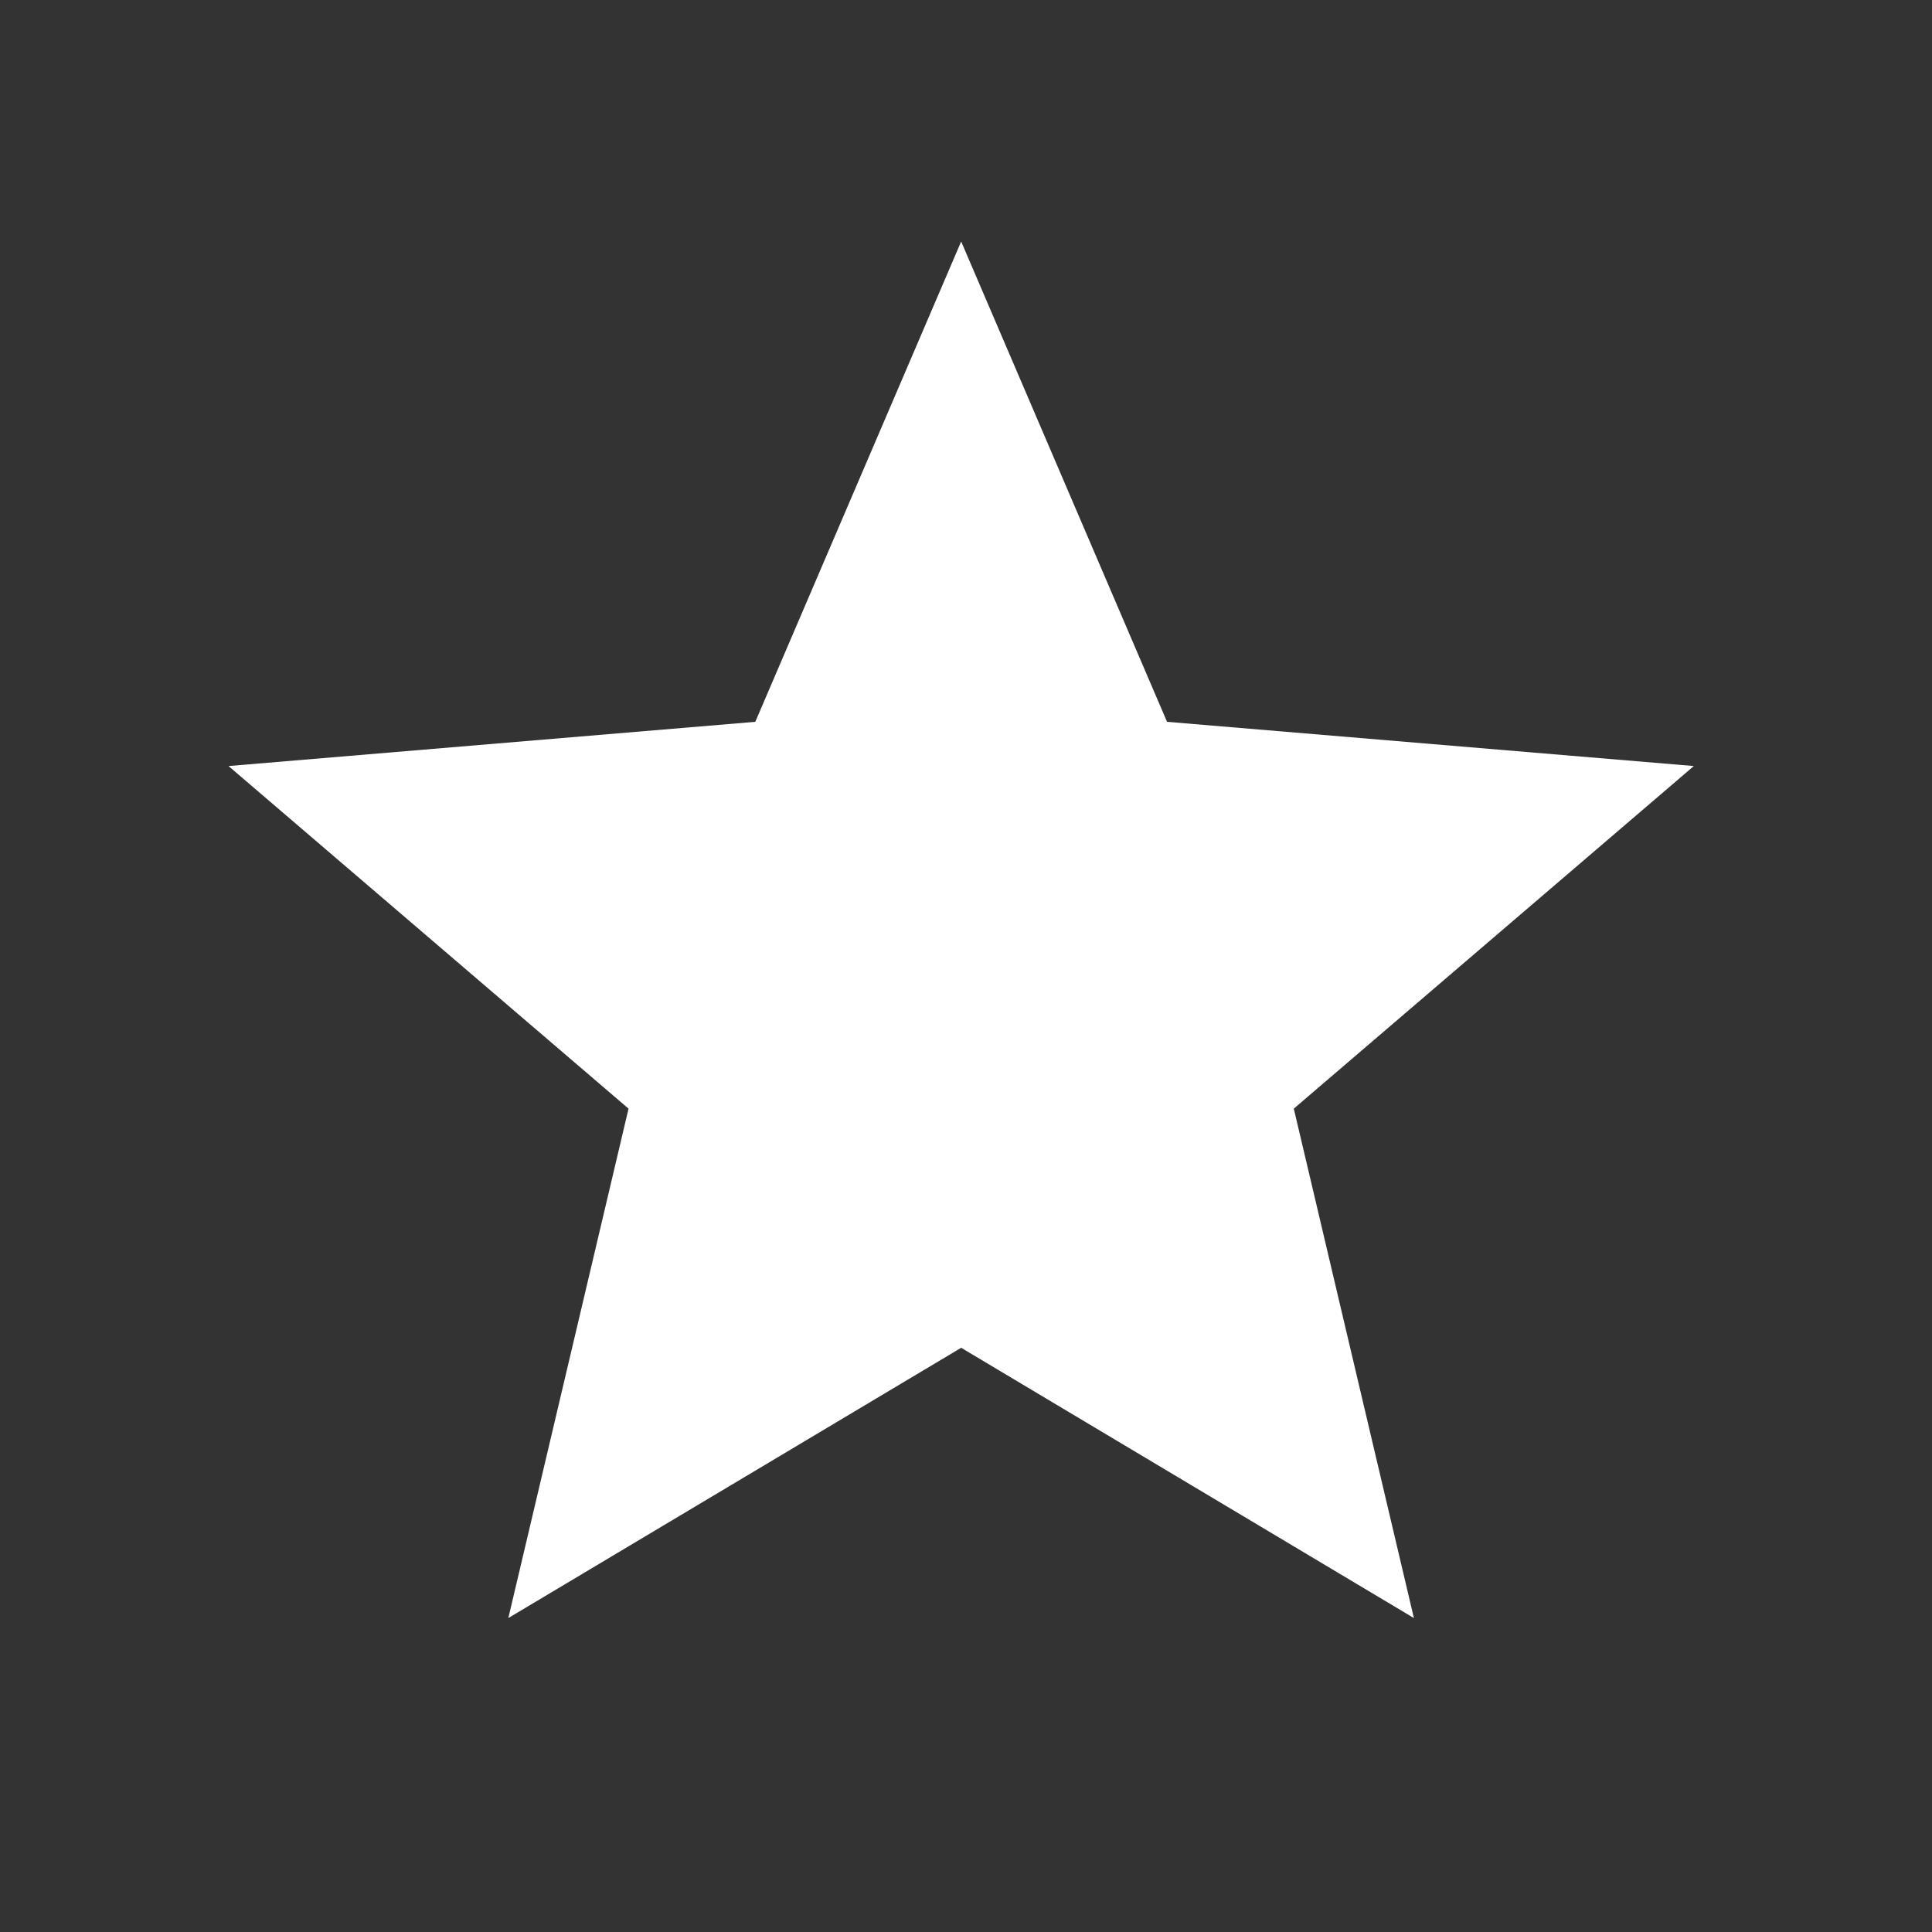 <svg width="18" height="18" viewBox="0 0 18 18" fill="none" xmlns="http://www.w3.org/2000/svg">
<rect x="0" y="0" width="18" height="18" fill="#333333" stroke="none"/>
<g id="star" clip-path="url(#clip0_401_4323)">
<path id="Vector" d="M8.955 12.557L13.173 15.075L12.054 10.329L15.781 7.137L10.873 6.725L8.955 2.25L7.037 6.725L2.129 7.137L5.856 10.329L4.736 15.075L8.955 12.557Z" fill="white"/>
</g>
<defs>
<clipPath id="clip0_401_4323">
<rect width="16.382" height="16.2" fill="white" transform="translate(0.764 0.9)"/>
</clipPath>
</defs>
</svg>
